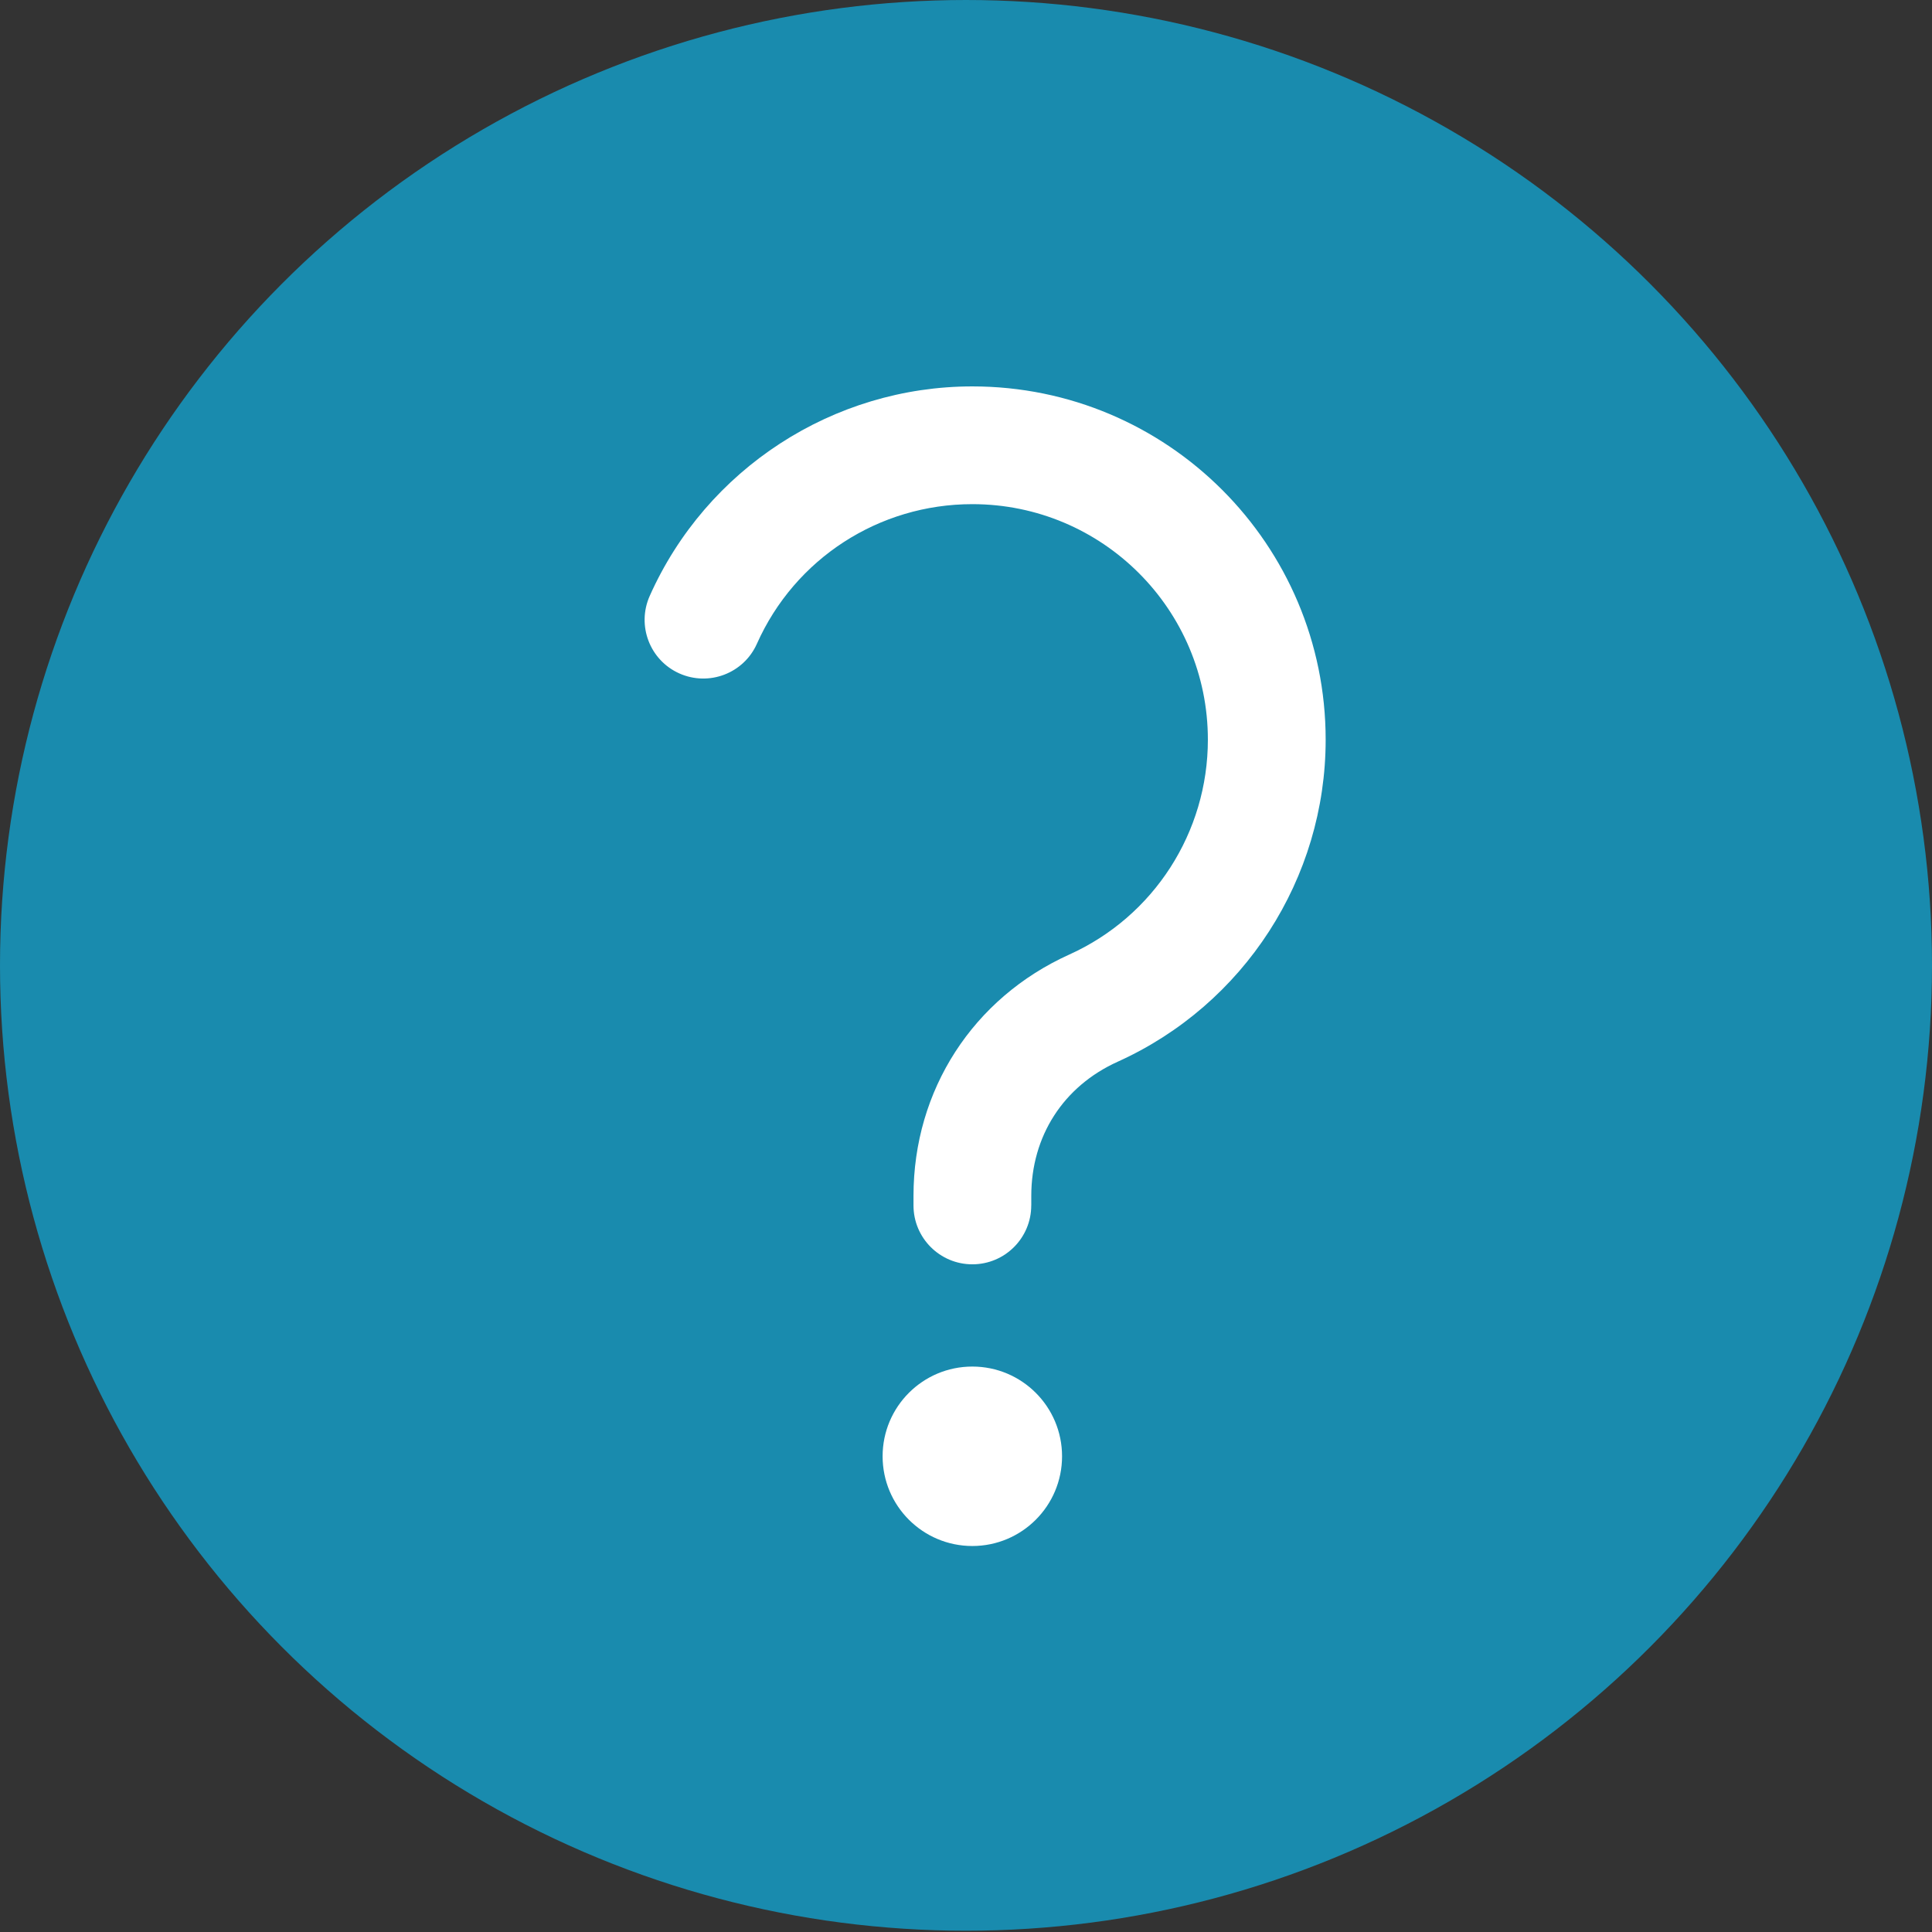 <?xml version="1.0" encoding="utf-8"?>
<svg viewBox="0 0 500 500" style="shape-rendering: geometricprecision;" xmlns="http://www.w3.org/2000/svg">
  <rect x="0" y="0" width="500" height="500" fill="#333333" stroke="none"/>
  <ellipse style="fill: rgb(25, 139, 174);" cx="250" cy="249.836" rx="250" ry="249.836"/>
  <g transform="matrix(0.9, 0, 0, 0.9, 166.814, 99.991)" style="">
    <path class="fil0" d="M111.19 235.53c0,9.35 -7.58,16.93 -16.93,16.93 -9.35,0 -16.93,-7.58 -16.93,-16.93l0 -2.75c0,-30.41 17.1,-56.91 44.83,-69.41 24.29,-10.97 39.82,-35.13 39.82,-61.77 0,-37.42 -30.31,-67.73 -67.73,-67.73 -26.82,0 -51.02,15.63 -61.95,40.15 -3.79,8.51 -13.78,12.32 -22.29,8.53 -8.51,-3.79 -12.32,-13.78 -8.53,-22.29 16.29,-36.55 52.76,-60.25 92.77,-60.25 56.12,0 101.6,45.47 101.6,101.6 0,39.89 -23.45,76.17 -59.8,92.59 -15.66,7.07 -24.85,21.43 -24.85,38.59l0 2.75z" style="fill-rule: nonzero; fill: rgb(255, 255, 255);"/>
    <path class="fil1" d="M94.25 281.86c14.25,0 25.8,11.55 25.8,25.8 0,14.25 -11.55,25.8 -25.8,25.8 -14.25,0 -25.8,-11.55 -25.8,-25.8 0,-14.25 11.55,-25.8 25.8,-25.8z" style="fill: rgb(255, 255, 255);"/>
  </g>
</svg>